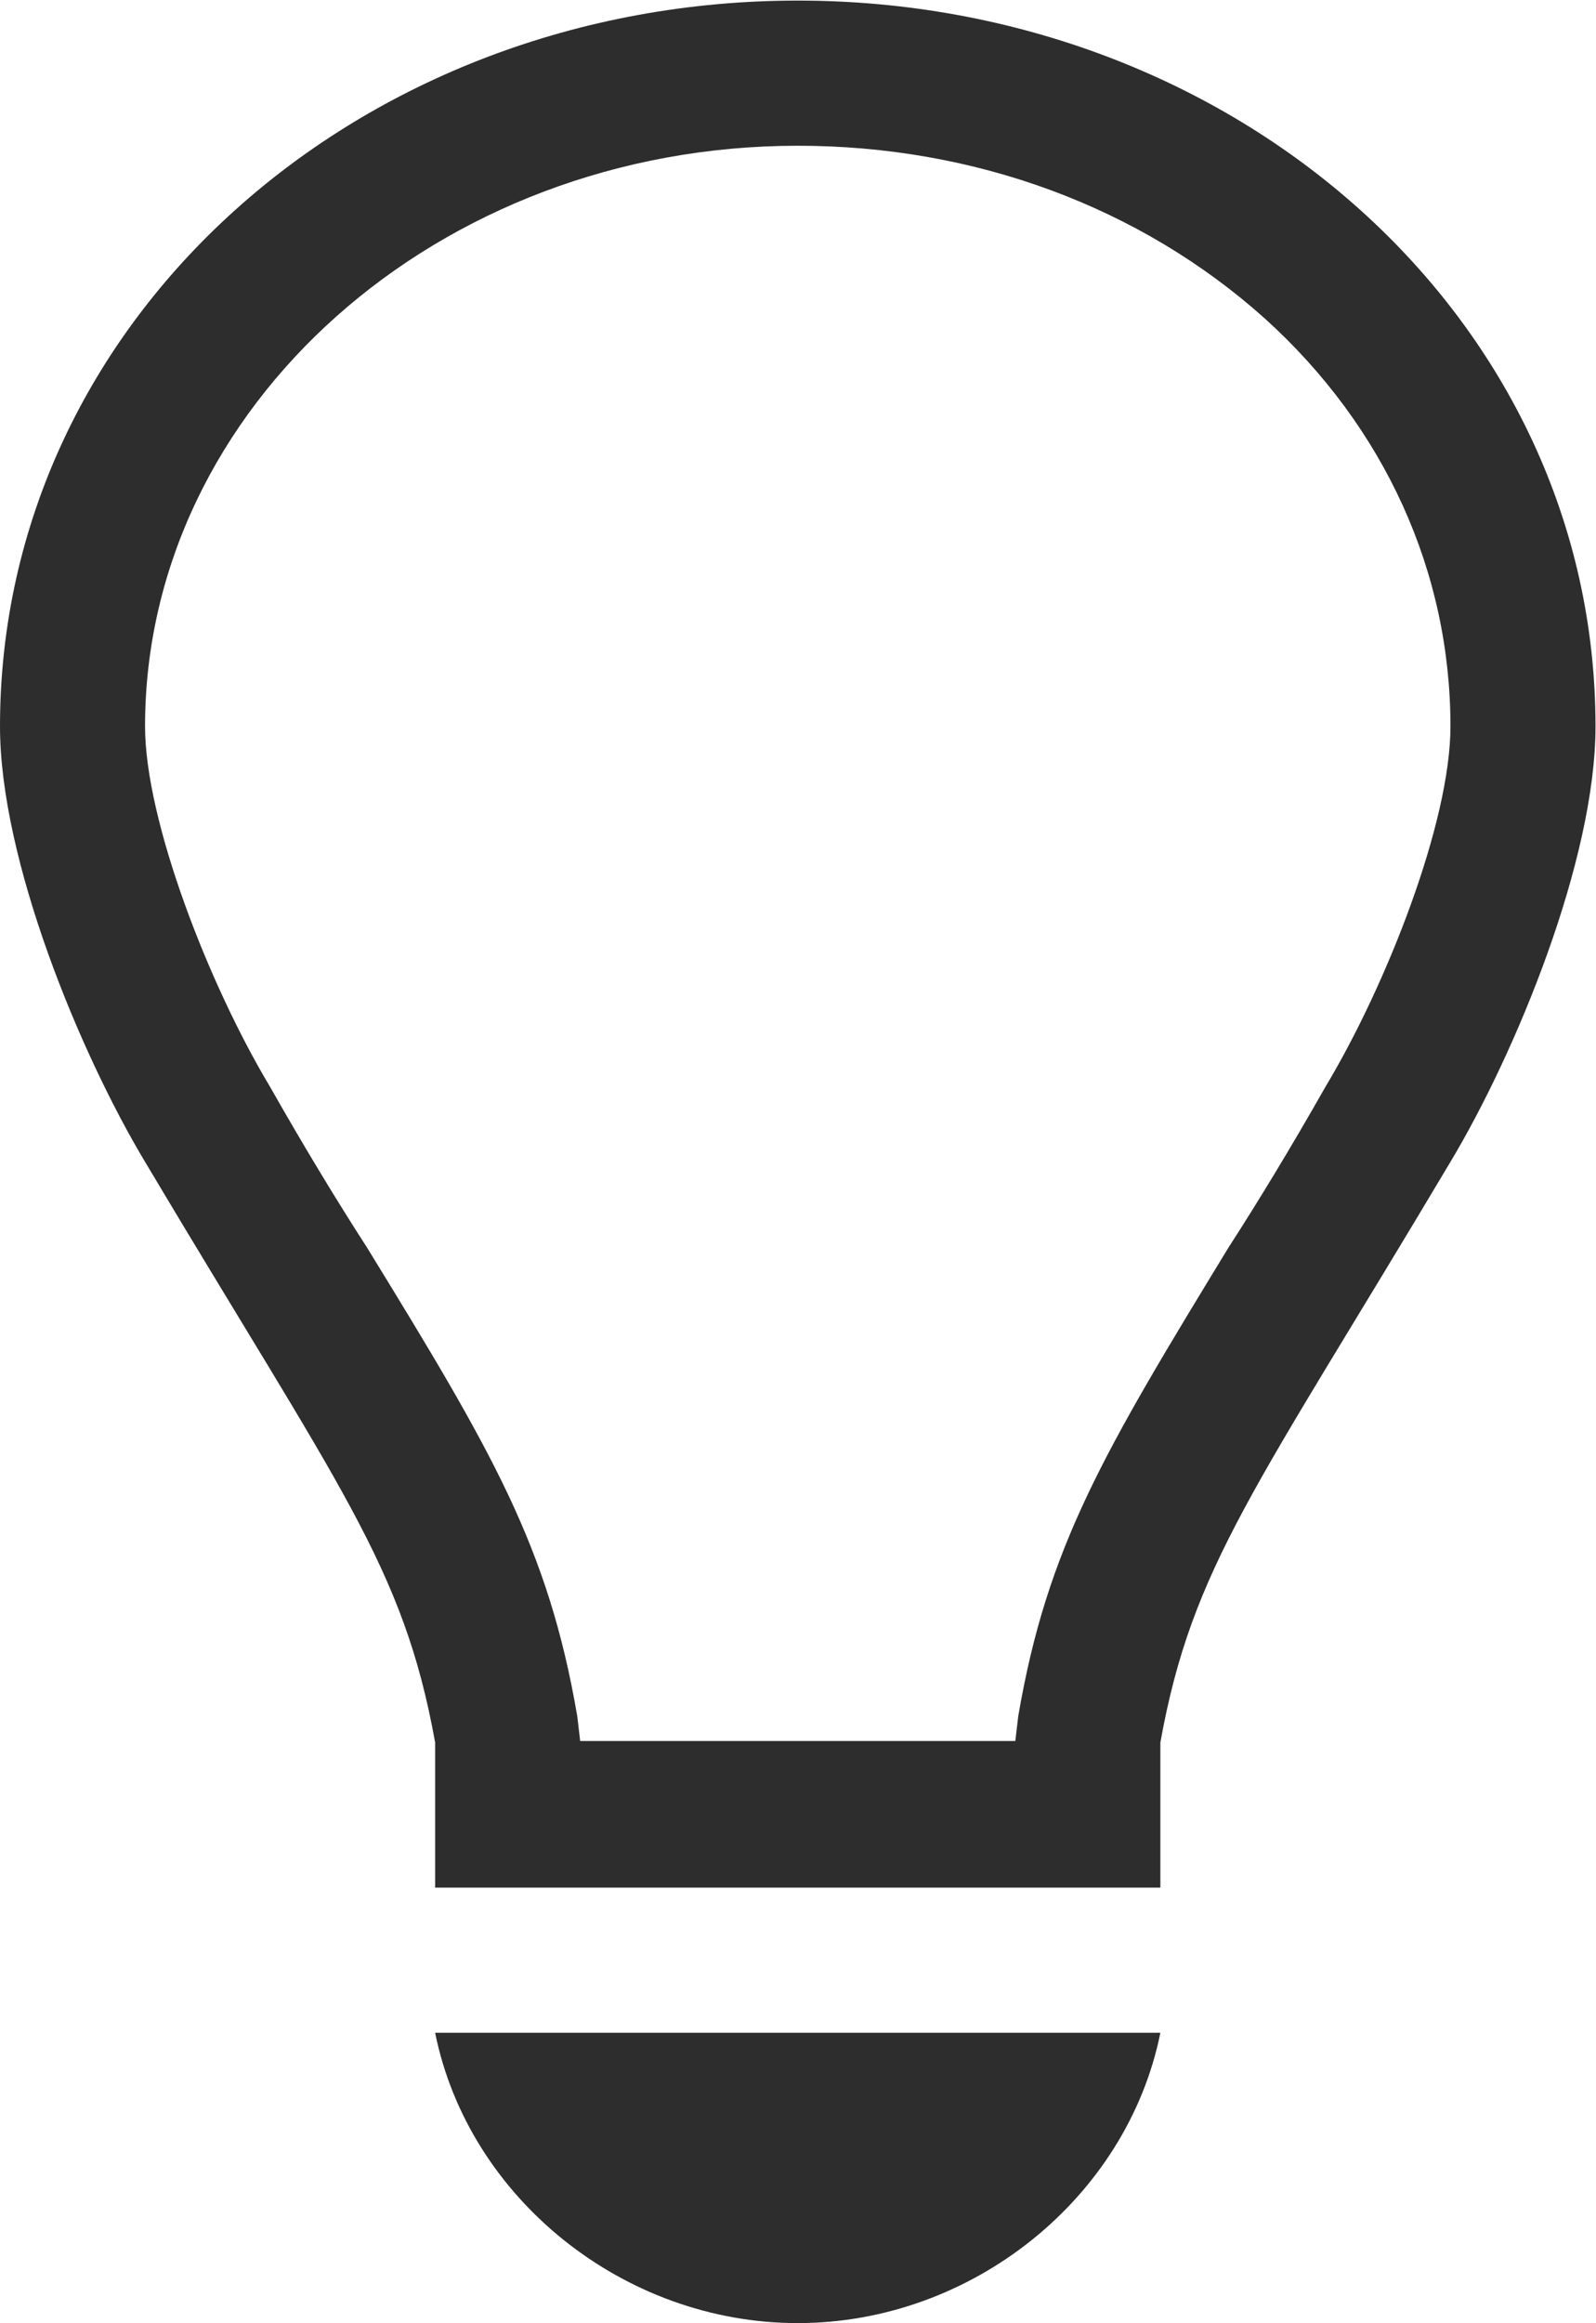 <?xml version="1.0" encoding="UTF-8" standalone="no"?>
<svg
   xmlns:dc="http://purl.org/dc/elements/1.1/"
   xmlns:cc="http://creativecommons.org/ns#"
   xmlns:rdf="http://www.w3.org/1999/02/22-rdf-syntax-ns#"
   xmlns:svg="http://www.w3.org/2000/svg"
   xmlns="http://www.w3.org/2000/svg"
   viewBox="0 0 59.587 86.667"
   height="86.667"
   width="59.587"
   xml:space="preserve"
   id="svg2"
   version="1.1"><defs
     id="defs6" /><g
     transform="matrix(1.333,0,0,-1.333,0,86.667)"
     id="g10"><g
       transform="scale(0.1)"
       id="g12"><path
         id="path14"
         style="fill:#2e2d2d;fill-opacity:1;fill-rule:nonzero;stroke:none"
         d="M 121.875,81.25 H 325 C 315.656,34.938 272.188,0 223.438,0 174.688,0 131.219,34.938 121.875,81.25 Z M 371.313,346.125 C 361.156,328.25 352.219,313.625 344.094,301.031 309.156,243.75 293.313,217.344 285.188,169.813 l -0.813,-6.907 H 162.5 l -0.812,6.907 c -8.125,47.531 -23.969,74.343 -58.907,131.218 C 94.656,313.625 85.719,328.25 75.562,346.125 58.5,374.563 40.625,420.469 40.625,446.875 c 0,89.375 82.063,162.5 182.813,162.5 49.562,0 95.875,-17.062 130.812,-48.344 33.719,-30.468 52,-71.093 52,-114.156 0,-26.812 -17.875,-72.312 -34.937,-100.75 z M 223.438,650 C 100.75,650 0,561.031 0,446.875 0,409.5 22.344,355.469 40.625,325 95.062,233.594 112.938,212.063 121.875,162.5 V 121.875 H 325 V 162.5 c 8.938,49.563 26.813,71.094 81.25,162.5 18.281,30.469 40.625,84.5 40.625,121.875 C 446.875,561.031 346.125,650 223.438,650" /></g></g></svg>